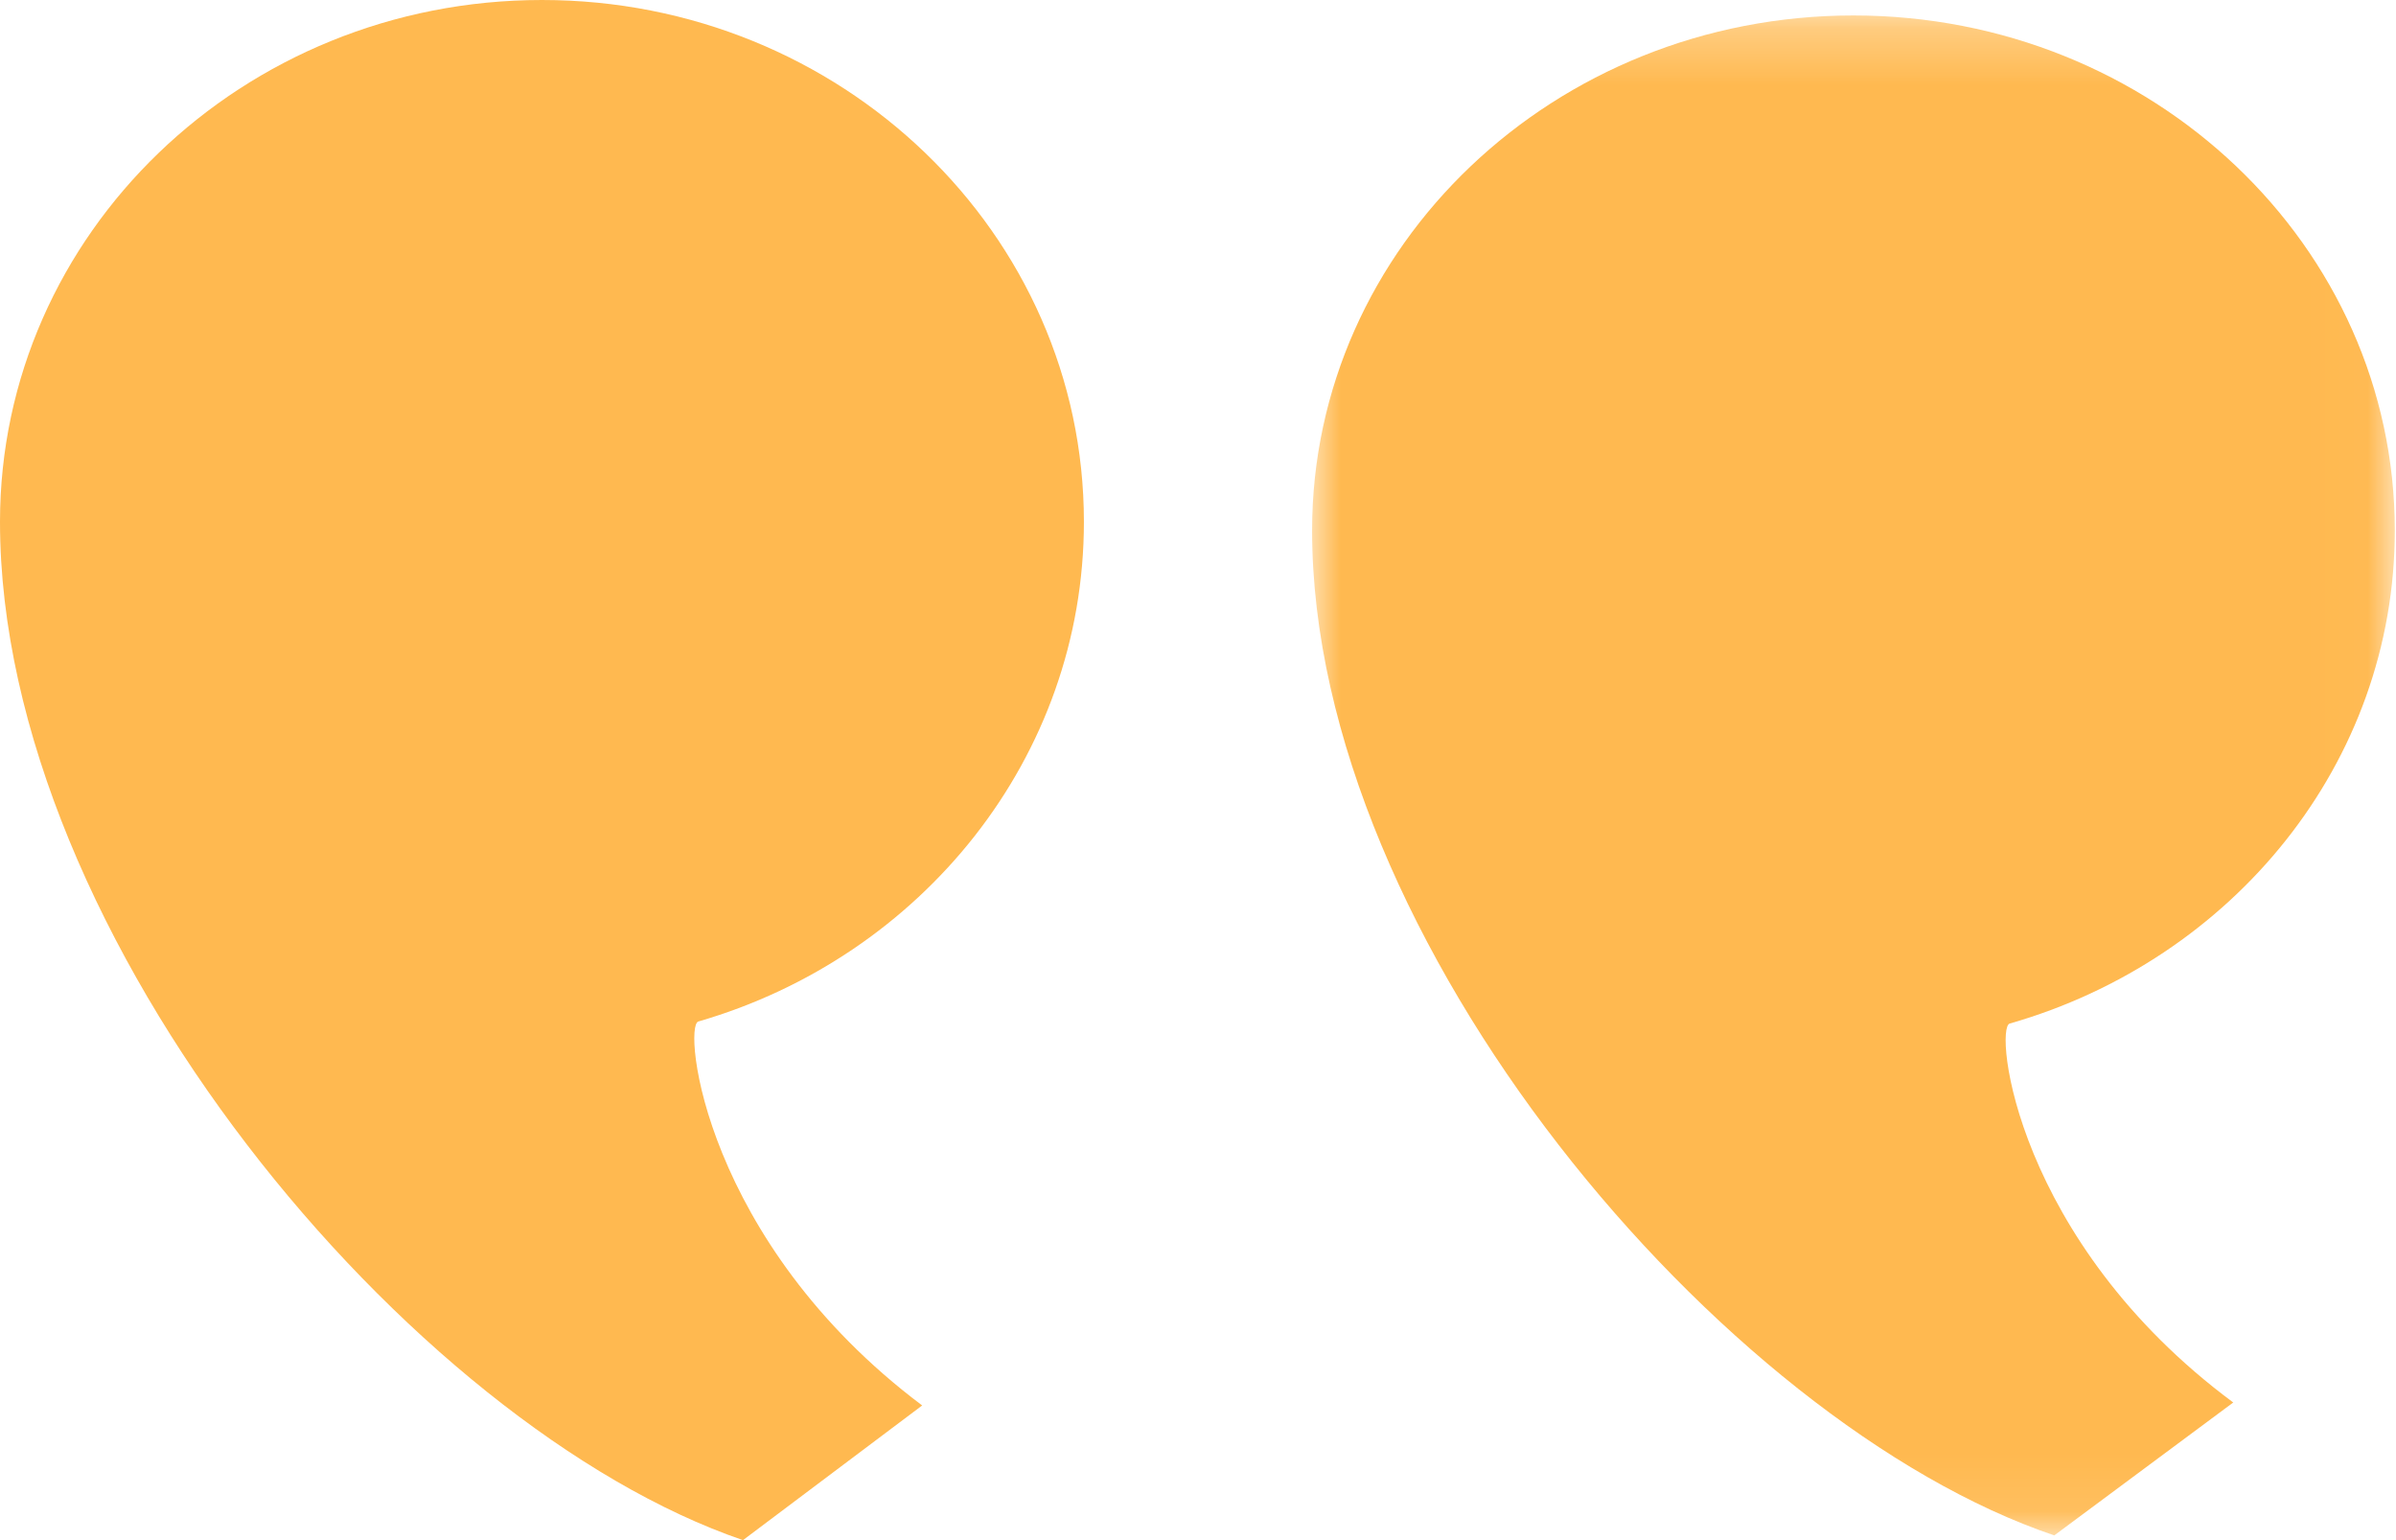 <?xml version="1.0" encoding="UTF-8"?>
<svg width="42px" height="27px" viewBox="0 0 42 27" version="1.1" xmlns="http://www.w3.org/2000/svg" xmlns:xlink="http://www.w3.org/1999/xlink">
    <!-- Generator: Sketch 49.3 (51167) - http://www.bohemiancoding.com/sketch -->
    <title>apostrophes</title>
    <desc>Created with Sketch.</desc>
    <defs>
        <polygon id="path-1" points="0 0.084 18.979 0.084 18.979 26.729 0 26.729"></polygon>
    </defs>
    <g id="Page-1" stroke="none" stroke-width="1" fill="none" fill-rule="evenodd">
        <g id="apostrophes">
            <g id="Group" transform="translate(32.5, 13.5) scale(-1, 1) rotate(-180) translate(-32.5, -13.5) translate(23, 0)">
                <g id="Clipped">
                    <mask id="mask-2" fill="white">
                        <use xlink:href="#path-1"></use>
                    </mask>
                    <g id="apostrophes-a"></g>
                    <path d="M0,17.701 C0,10.494 7.193,2.049 13.01,0.083 L16.147,2.413 C12.321,5.252 11.954,8.977 12.228,9.056 C16.133,10.173 18.979,13.621 18.979,17.701 C18.979,22.687 14.73,26.729 9.489,26.729 C4.248,26.729 0,22.687 0,17.701" id="Shape" fill="#FFB950" fill-rule="nonzero" mask="url(#mask-2)"></path>
                </g>
            </g>
            <path d="M0,17.852 C0,10.549 7.201,1.992 13.024,0 L16.165,2.361 C12.335,5.238 11.967,9.012 12.241,9.092 C16.151,10.224 19,13.718 19,17.852 C19,22.904 14.746,27 9.5,27 C4.253,27 0,22.904 0,17.852" id="Shape" fill="#FFB950" fill-rule="nonzero" transform="translate(9.5, 13.5) scale(-1, 1) rotate(-180) translate(-9.5, -13.5) "></path>
        </g>
    </g>
</svg>